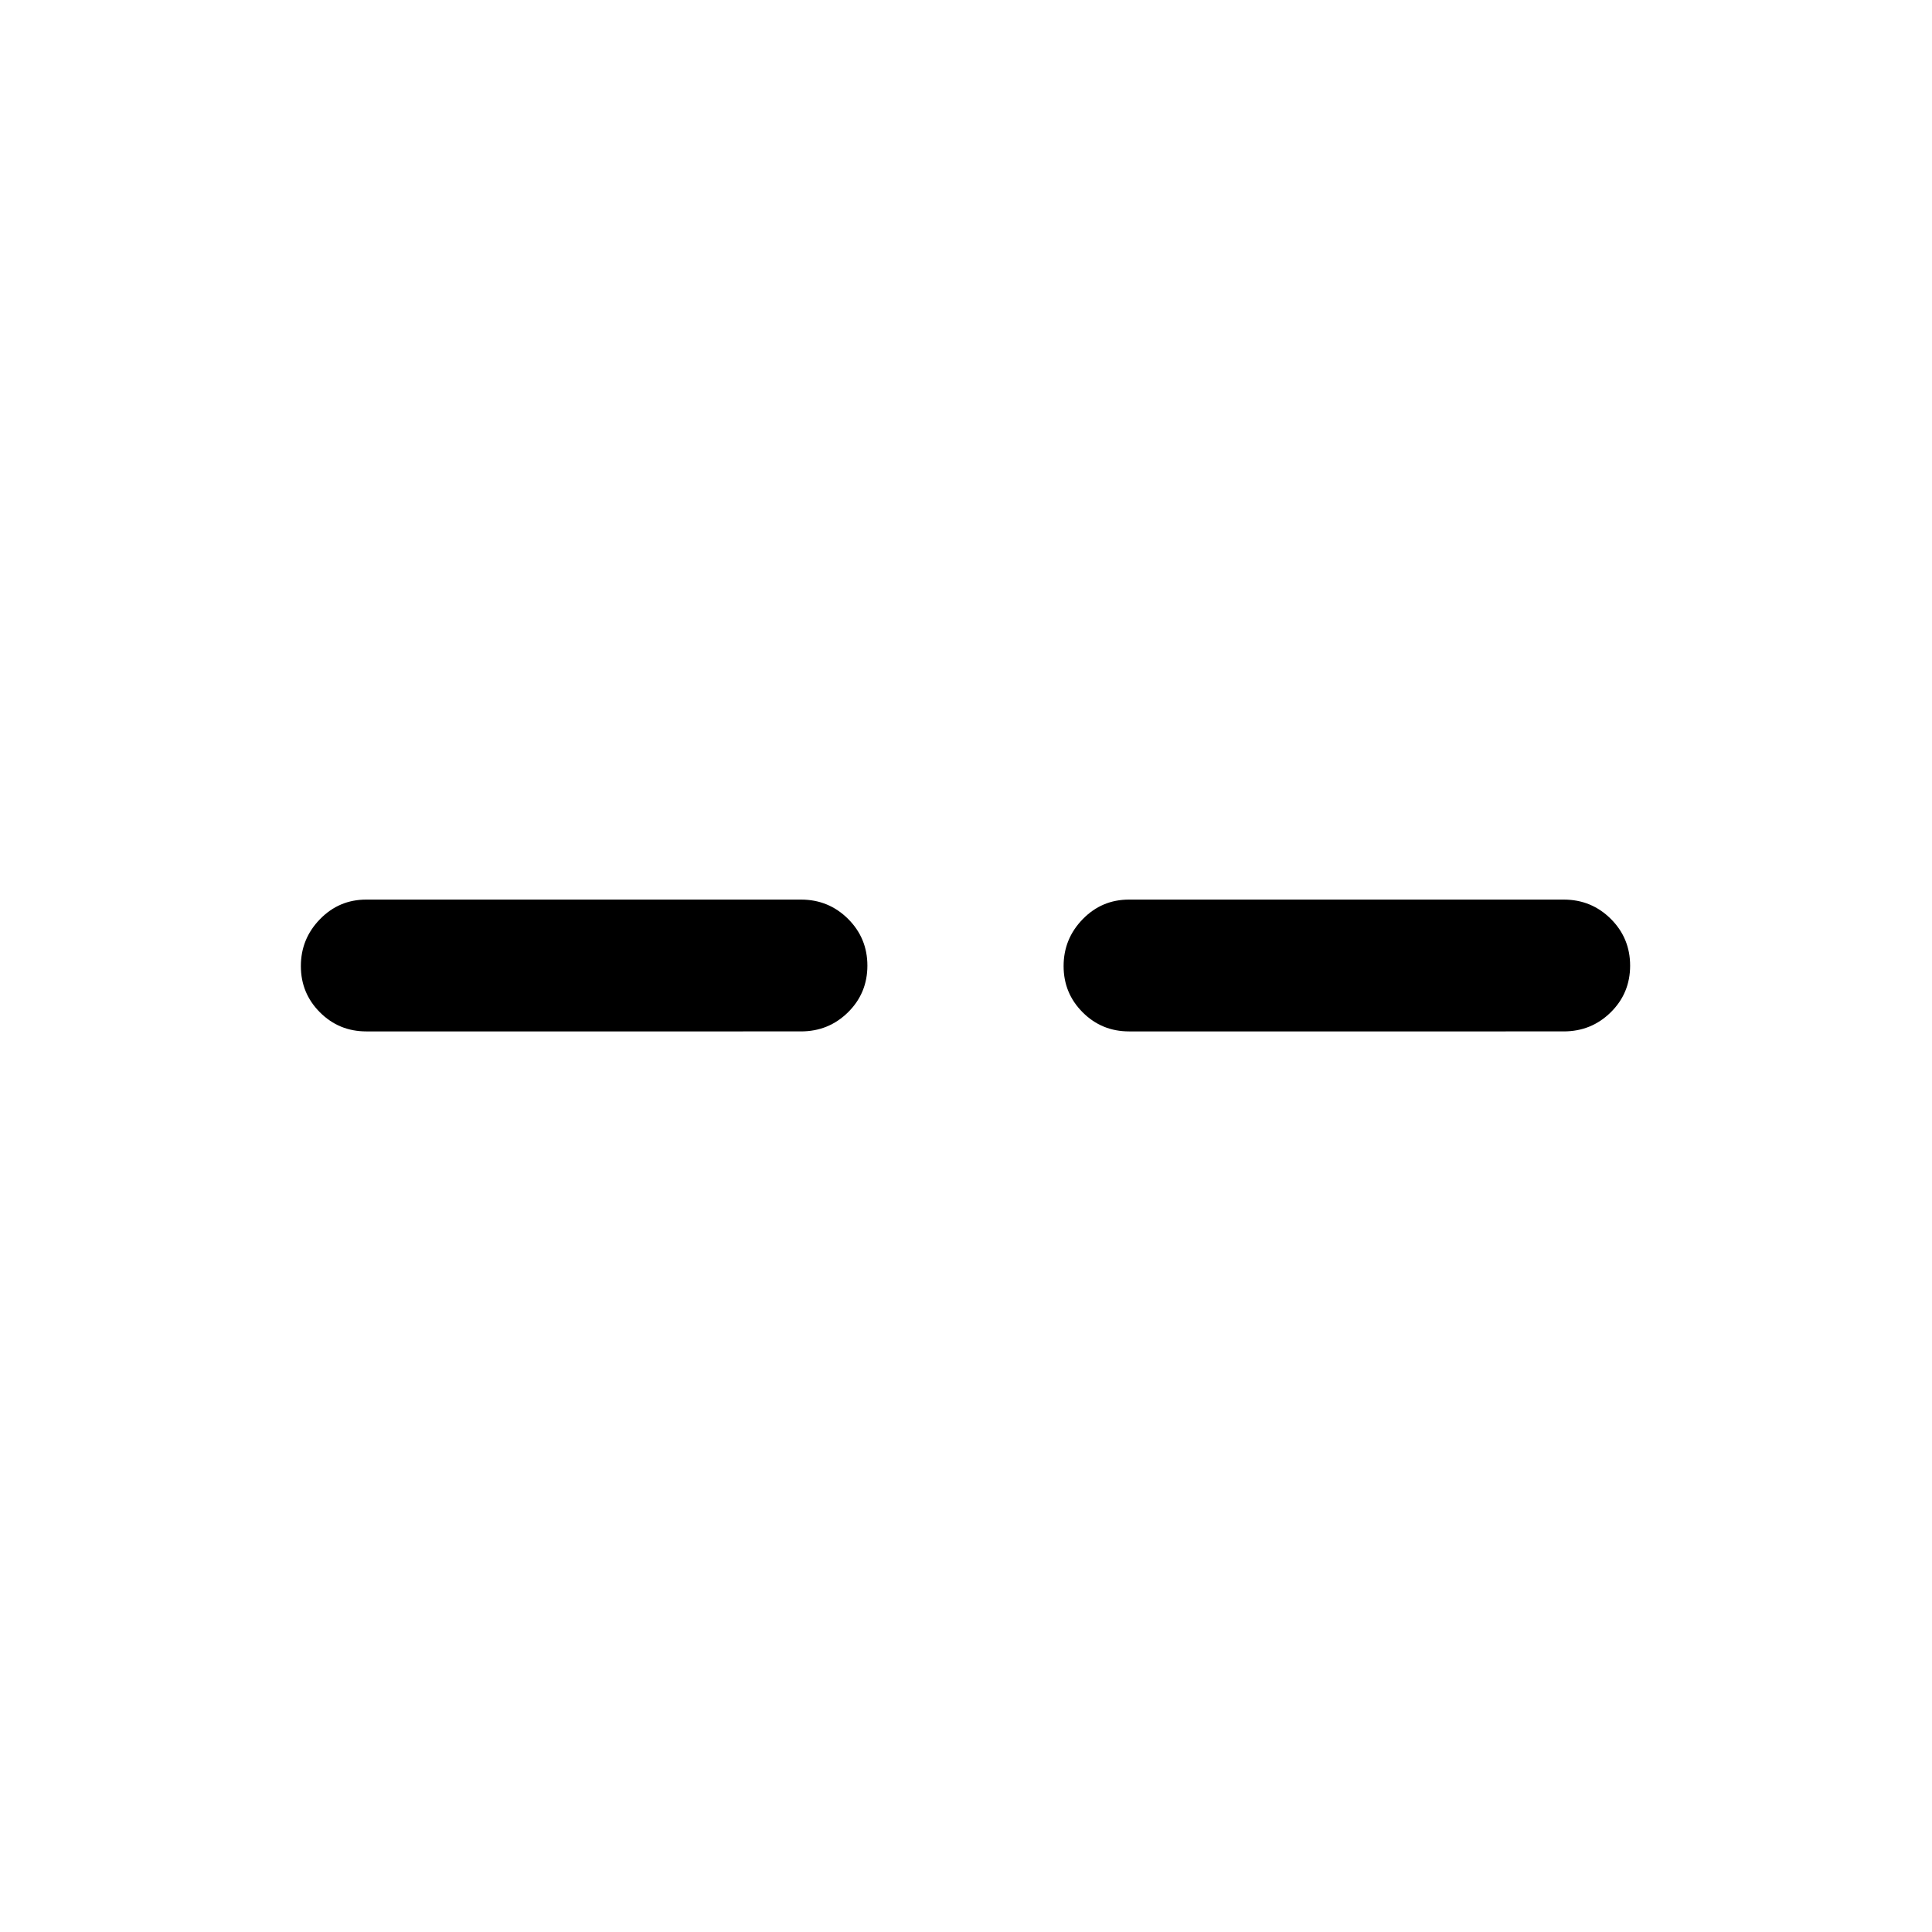 <svg xmlns="http://www.w3.org/2000/svg" height="20" viewBox="0 -960 960 960" width="20"><path d="M182-447.5q-13.54 0-23.02-9.47t-9.48-23q0-13.53 9.48-23.28Q168.46-513 182-513h216q13.75 0 23.38 9.57 9.62 9.58 9.62 23.25 0 13.68-9.62 23.18-9.63 9.5-23.38 9.5H182Zm379 0q-13.54 0-23.02-9.47t-9.48-23q0-13.53 9.48-23.28Q547.46-513 561-513h216q13.75 0 23.38 9.57 9.62 9.58 9.62 23.25 0 13.68-9.62 23.18-9.63 9.5-23.38 9.5H561Z"/></svg>